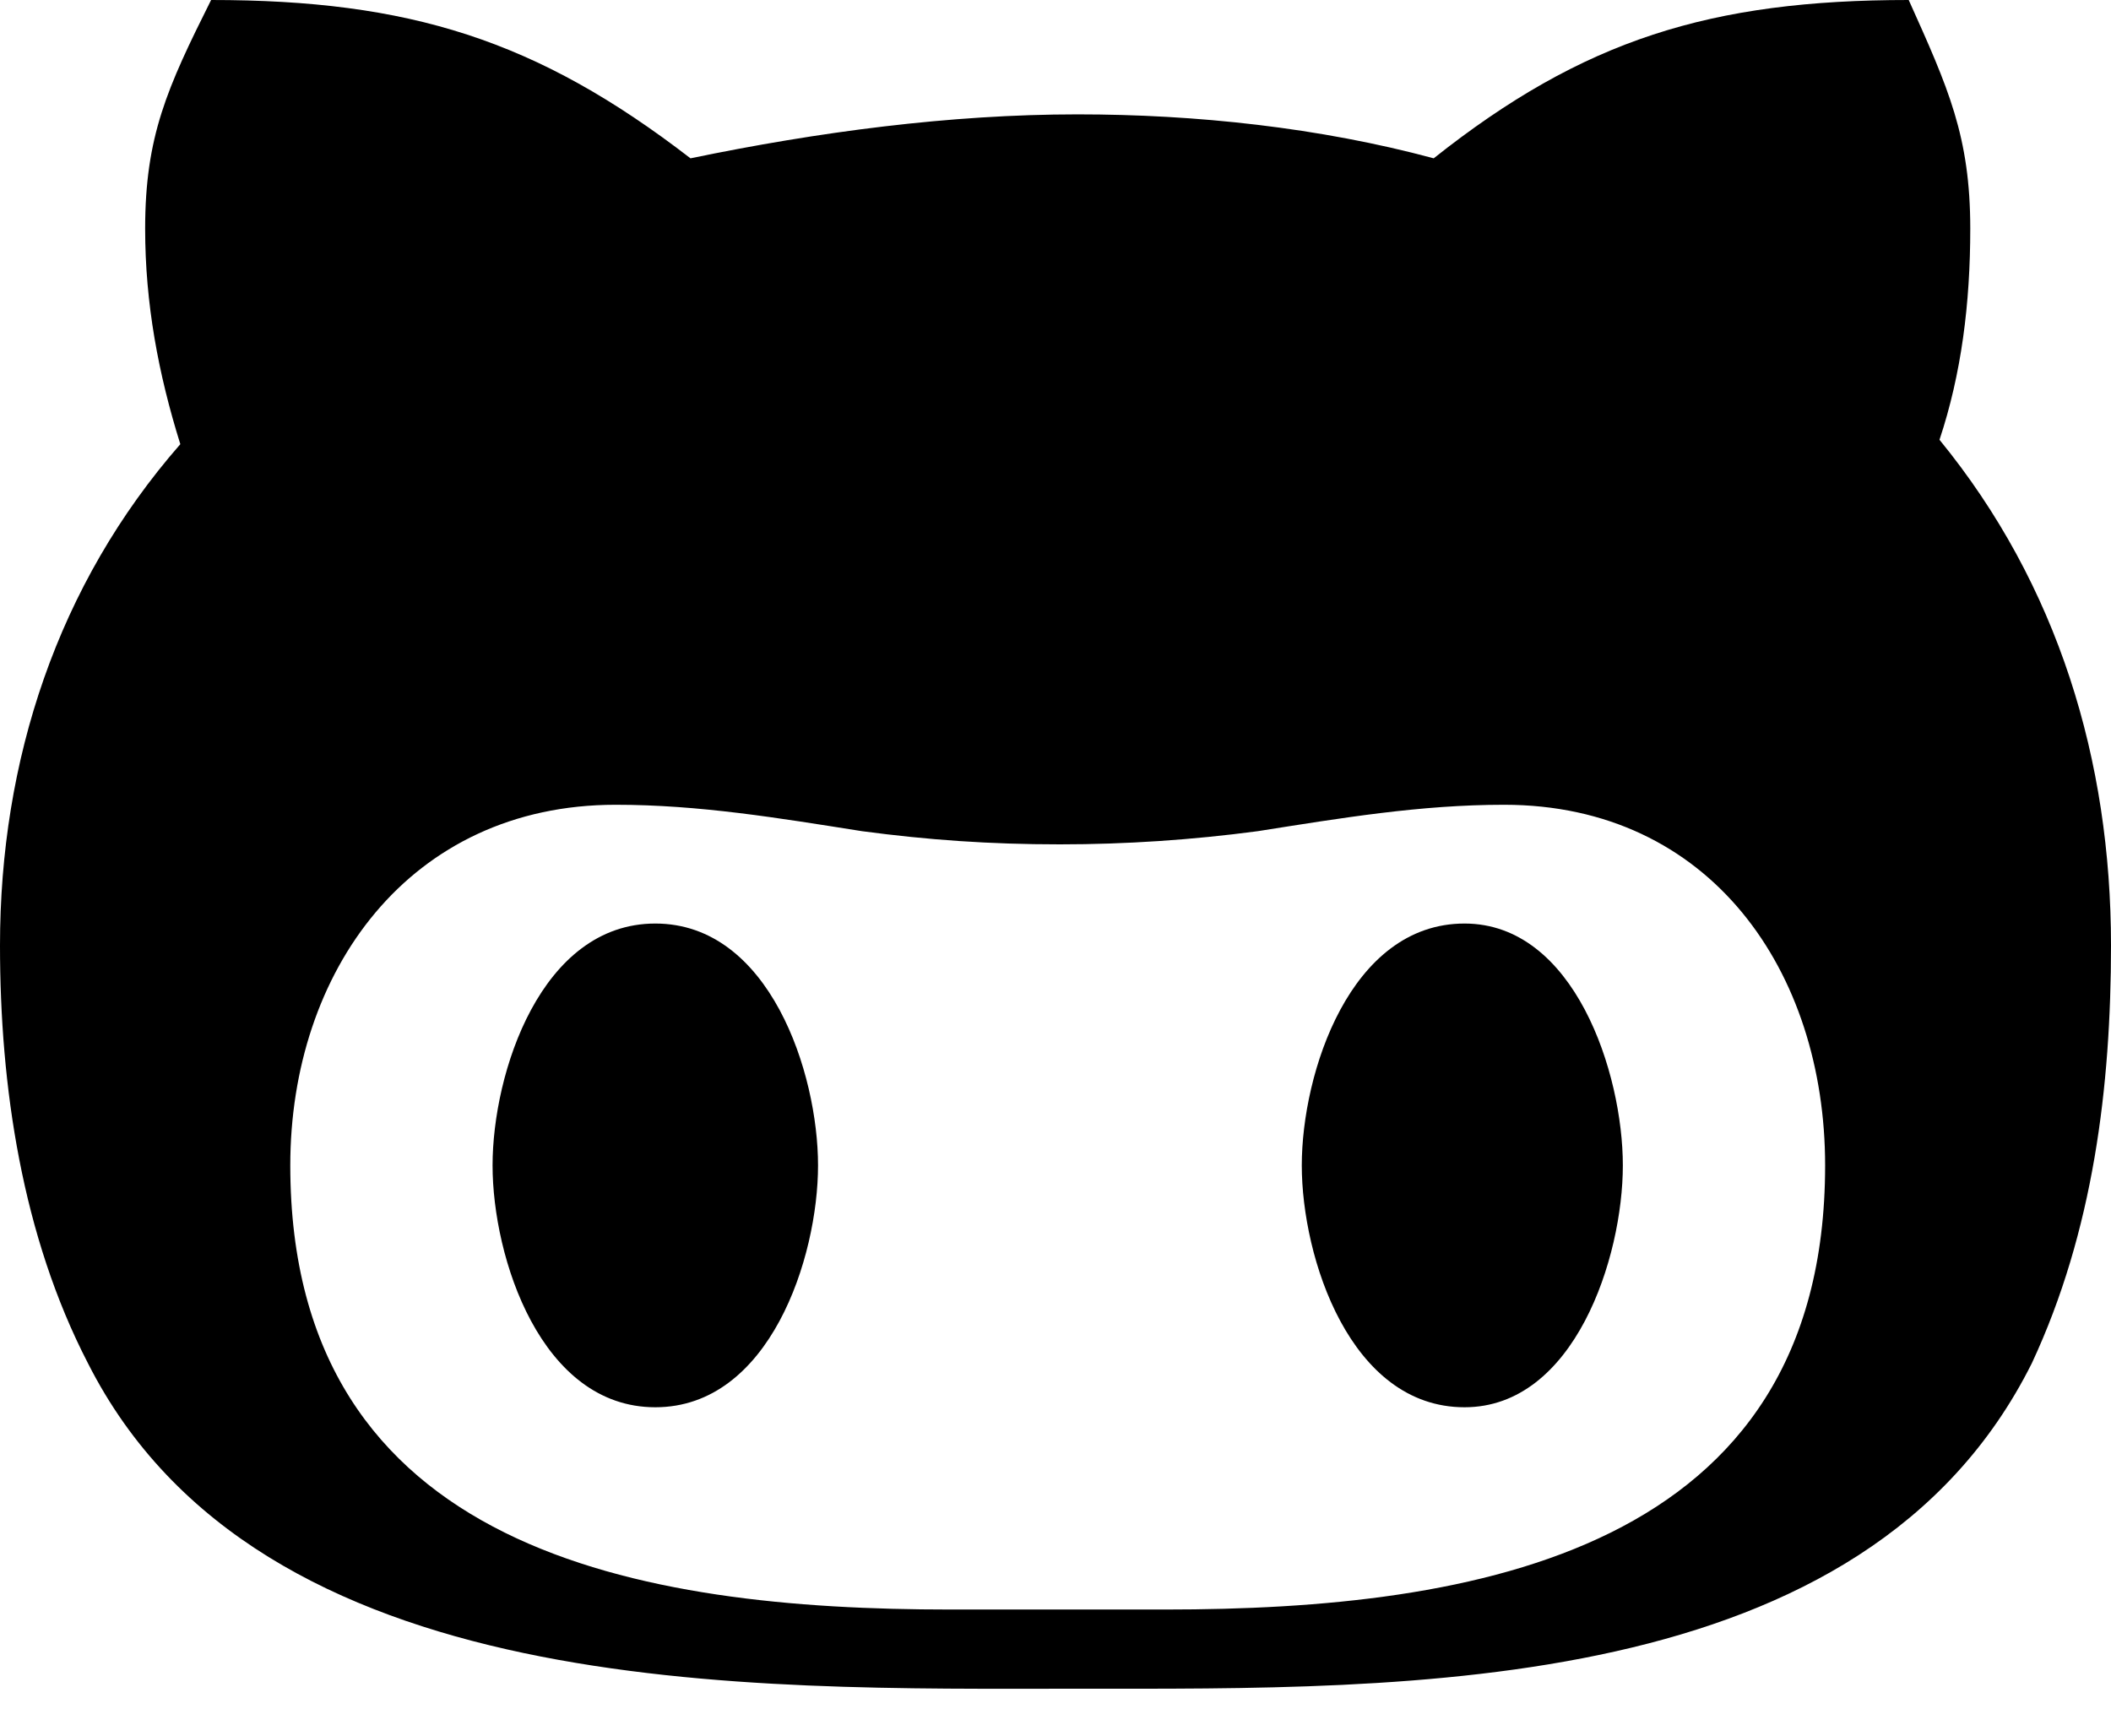 <svg width="45" height="37" viewBox="0 0 45 37" fill="none" xmlns="http://www.w3.org/2000/svg">
<path d="M17.438 24.844C17.438 22.875 16.406 19.688 13.969 19.688C11.531 19.688 10.5 22.875 10.5 24.844C10.5 26.812 11.531 30 13.969 30C16.406 30 17.438 26.812 17.438 24.844ZM45 20.156C45 16.219 43.875 12.469 41.344 9.375C41.812 7.969 42 6.469 42 4.875C42 2.906 41.531 1.875 40.688 0C36.469 0 33.75 0.844 30.562 3.375C28.125 2.719 25.5 2.438 22.969 2.438C20.25 2.438 17.438 2.812 14.719 3.375C11.438 0.844 8.719 0 4.5 0C3.562 1.875 3.094 2.906 3.094 4.875C3.094 6.469 3.375 7.969 3.844 9.469C1.219 12.469 0 16.219 0 20.156C0 23.156 0.469 26.344 1.875 29.062C5.531 36.281 15.938 36 22.969 36C30 36 39.75 36.188 43.312 29.062C44.625 26.25 45 23.156 45 20.156ZM38.906 24.844C38.906 33.094 31.406 34.312 24.844 34.312H20.25C13.688 34.312 6.188 33.094 6.188 24.844C6.188 20.719 8.719 17.156 13.125 17.156C14.906 17.156 16.594 17.438 18.375 17.719C19.781 17.906 21.094 18 22.594 18C24 18 25.406 17.906 26.812 17.719C28.594 17.438 30.281 17.156 32.062 17.156C36.469 17.156 38.906 20.719 38.906 24.844ZM31.219 19.688C28.781 19.688 27.75 22.875 27.75 24.844C27.75 26.812 28.781 30 31.219 30C33.562 30 34.594 26.812 34.594 24.844C34.594 22.875 33.562 19.688 31.219 19.688Z" fill="black"/>
</svg>
